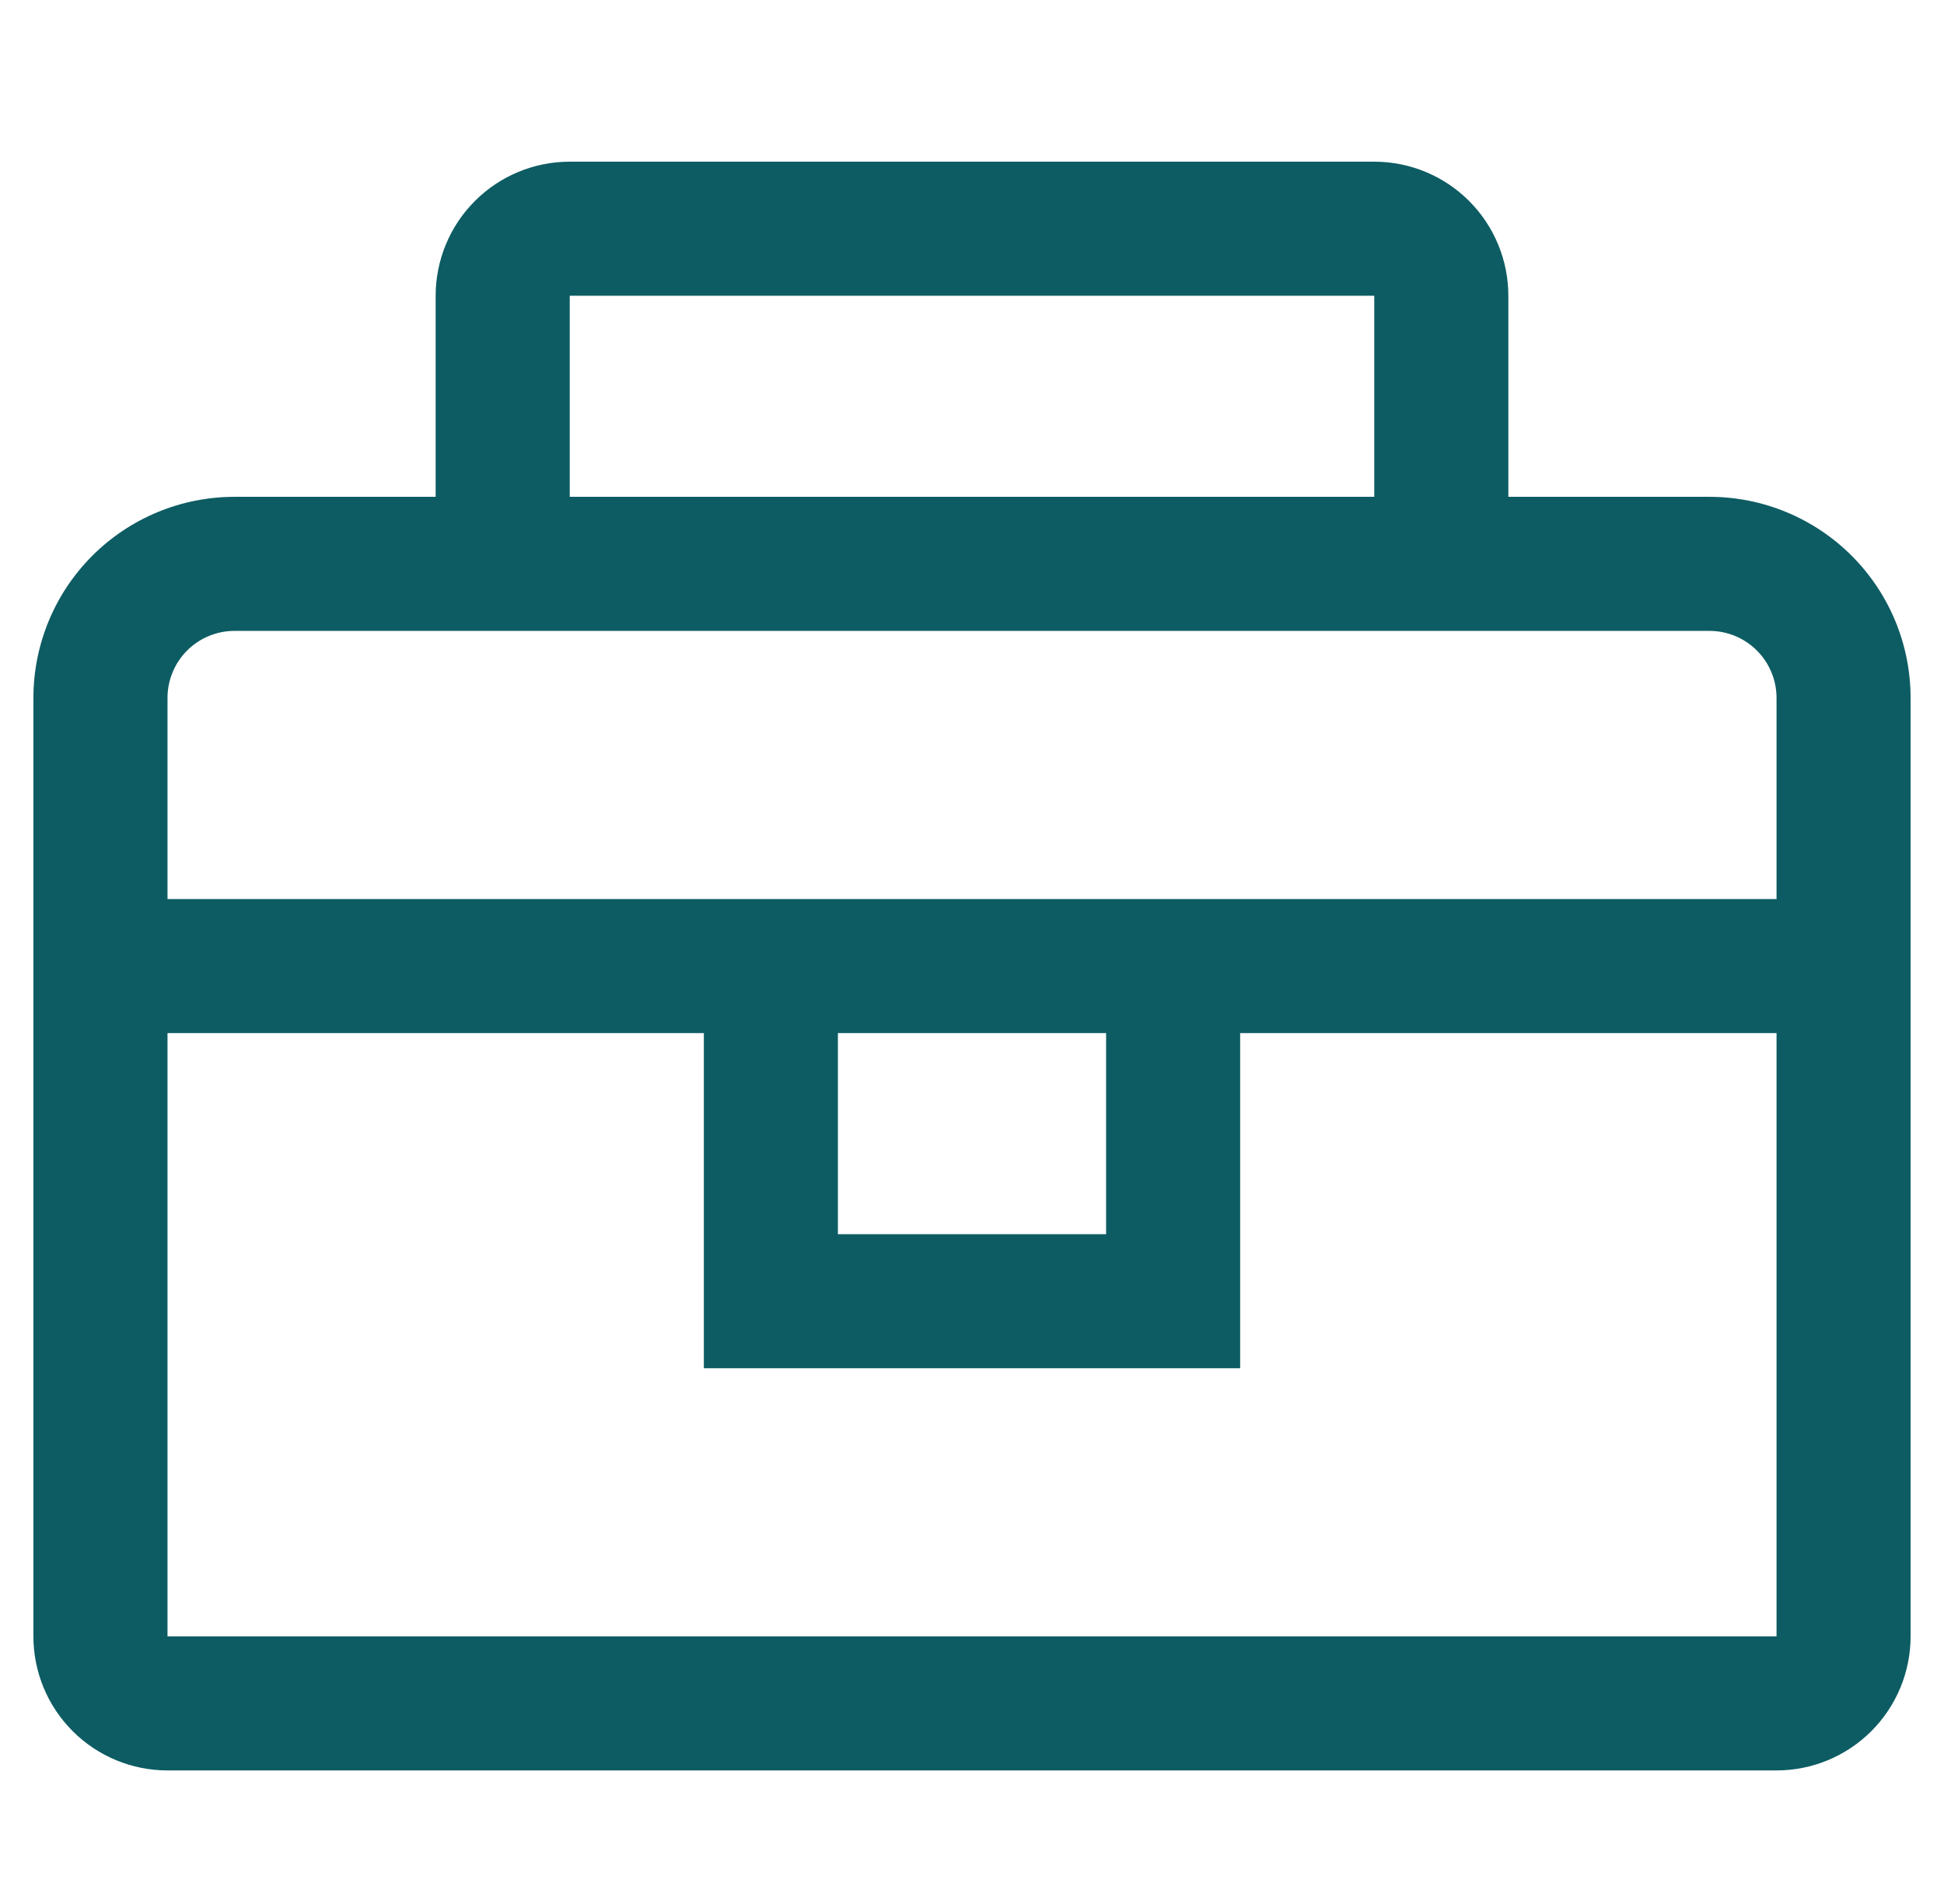 <svg width="49" height="48" viewBox="0 0 49 48" fill="none" xmlns="http://www.w3.org/2000/svg">
<g clip-path="url(#clip0_964_18656)">
<g clip-path="url(#clip1_964_18656)">
<path d="M43.089 12.525H38.019V7.456C38.019 6.56 37.663 5.7 37.029 5.066C36.395 4.432 35.536 4.076 34.639 4.076H14.361C13.464 4.076 12.605 4.432 11.971 5.066C11.337 5.7 10.981 6.56 10.981 7.456V12.525H5.911C4.567 12.525 3.277 13.06 2.327 14.01C1.376 14.961 0.842 16.251 0.842 17.595V41.253C0.842 42.15 1.198 43.009 1.832 43.643C2.466 44.277 3.325 44.633 4.222 44.633H44.779C45.675 44.633 46.535 44.277 47.168 43.643C47.802 43.009 48.158 42.15 48.158 41.253V17.595C48.158 16.251 47.624 14.961 46.673 14.01C45.723 13.06 44.433 12.525 43.089 12.525ZM14.361 7.456H34.639V12.525H14.361V7.456ZM44.779 41.253H4.222V26.044H17.741V34.494H31.259V26.044H44.779V41.253ZM21.12 26.044H27.88V31.114H21.12V26.044ZM4.222 22.665V17.595C4.222 17.147 4.4 16.717 4.716 16.4C5.033 16.083 5.463 15.905 5.911 15.905H43.089C43.537 15.905 43.967 16.083 44.284 16.4C44.6 16.717 44.779 17.147 44.779 17.595V22.665H4.222Z" fill="#0D5C63"/>
</g>
</g>
<defs>
<clipPath id="clip0_964_18656">
<rect width="48" height="48" fill="white" transform="translate(0.5)"/>
</clipPath>
<clipPath id="clip1_964_18656">
<rect width="48" height="40.709" fill="white" transform="translate(0.5 4)"/>
</clipPath>
</defs>
</svg>
